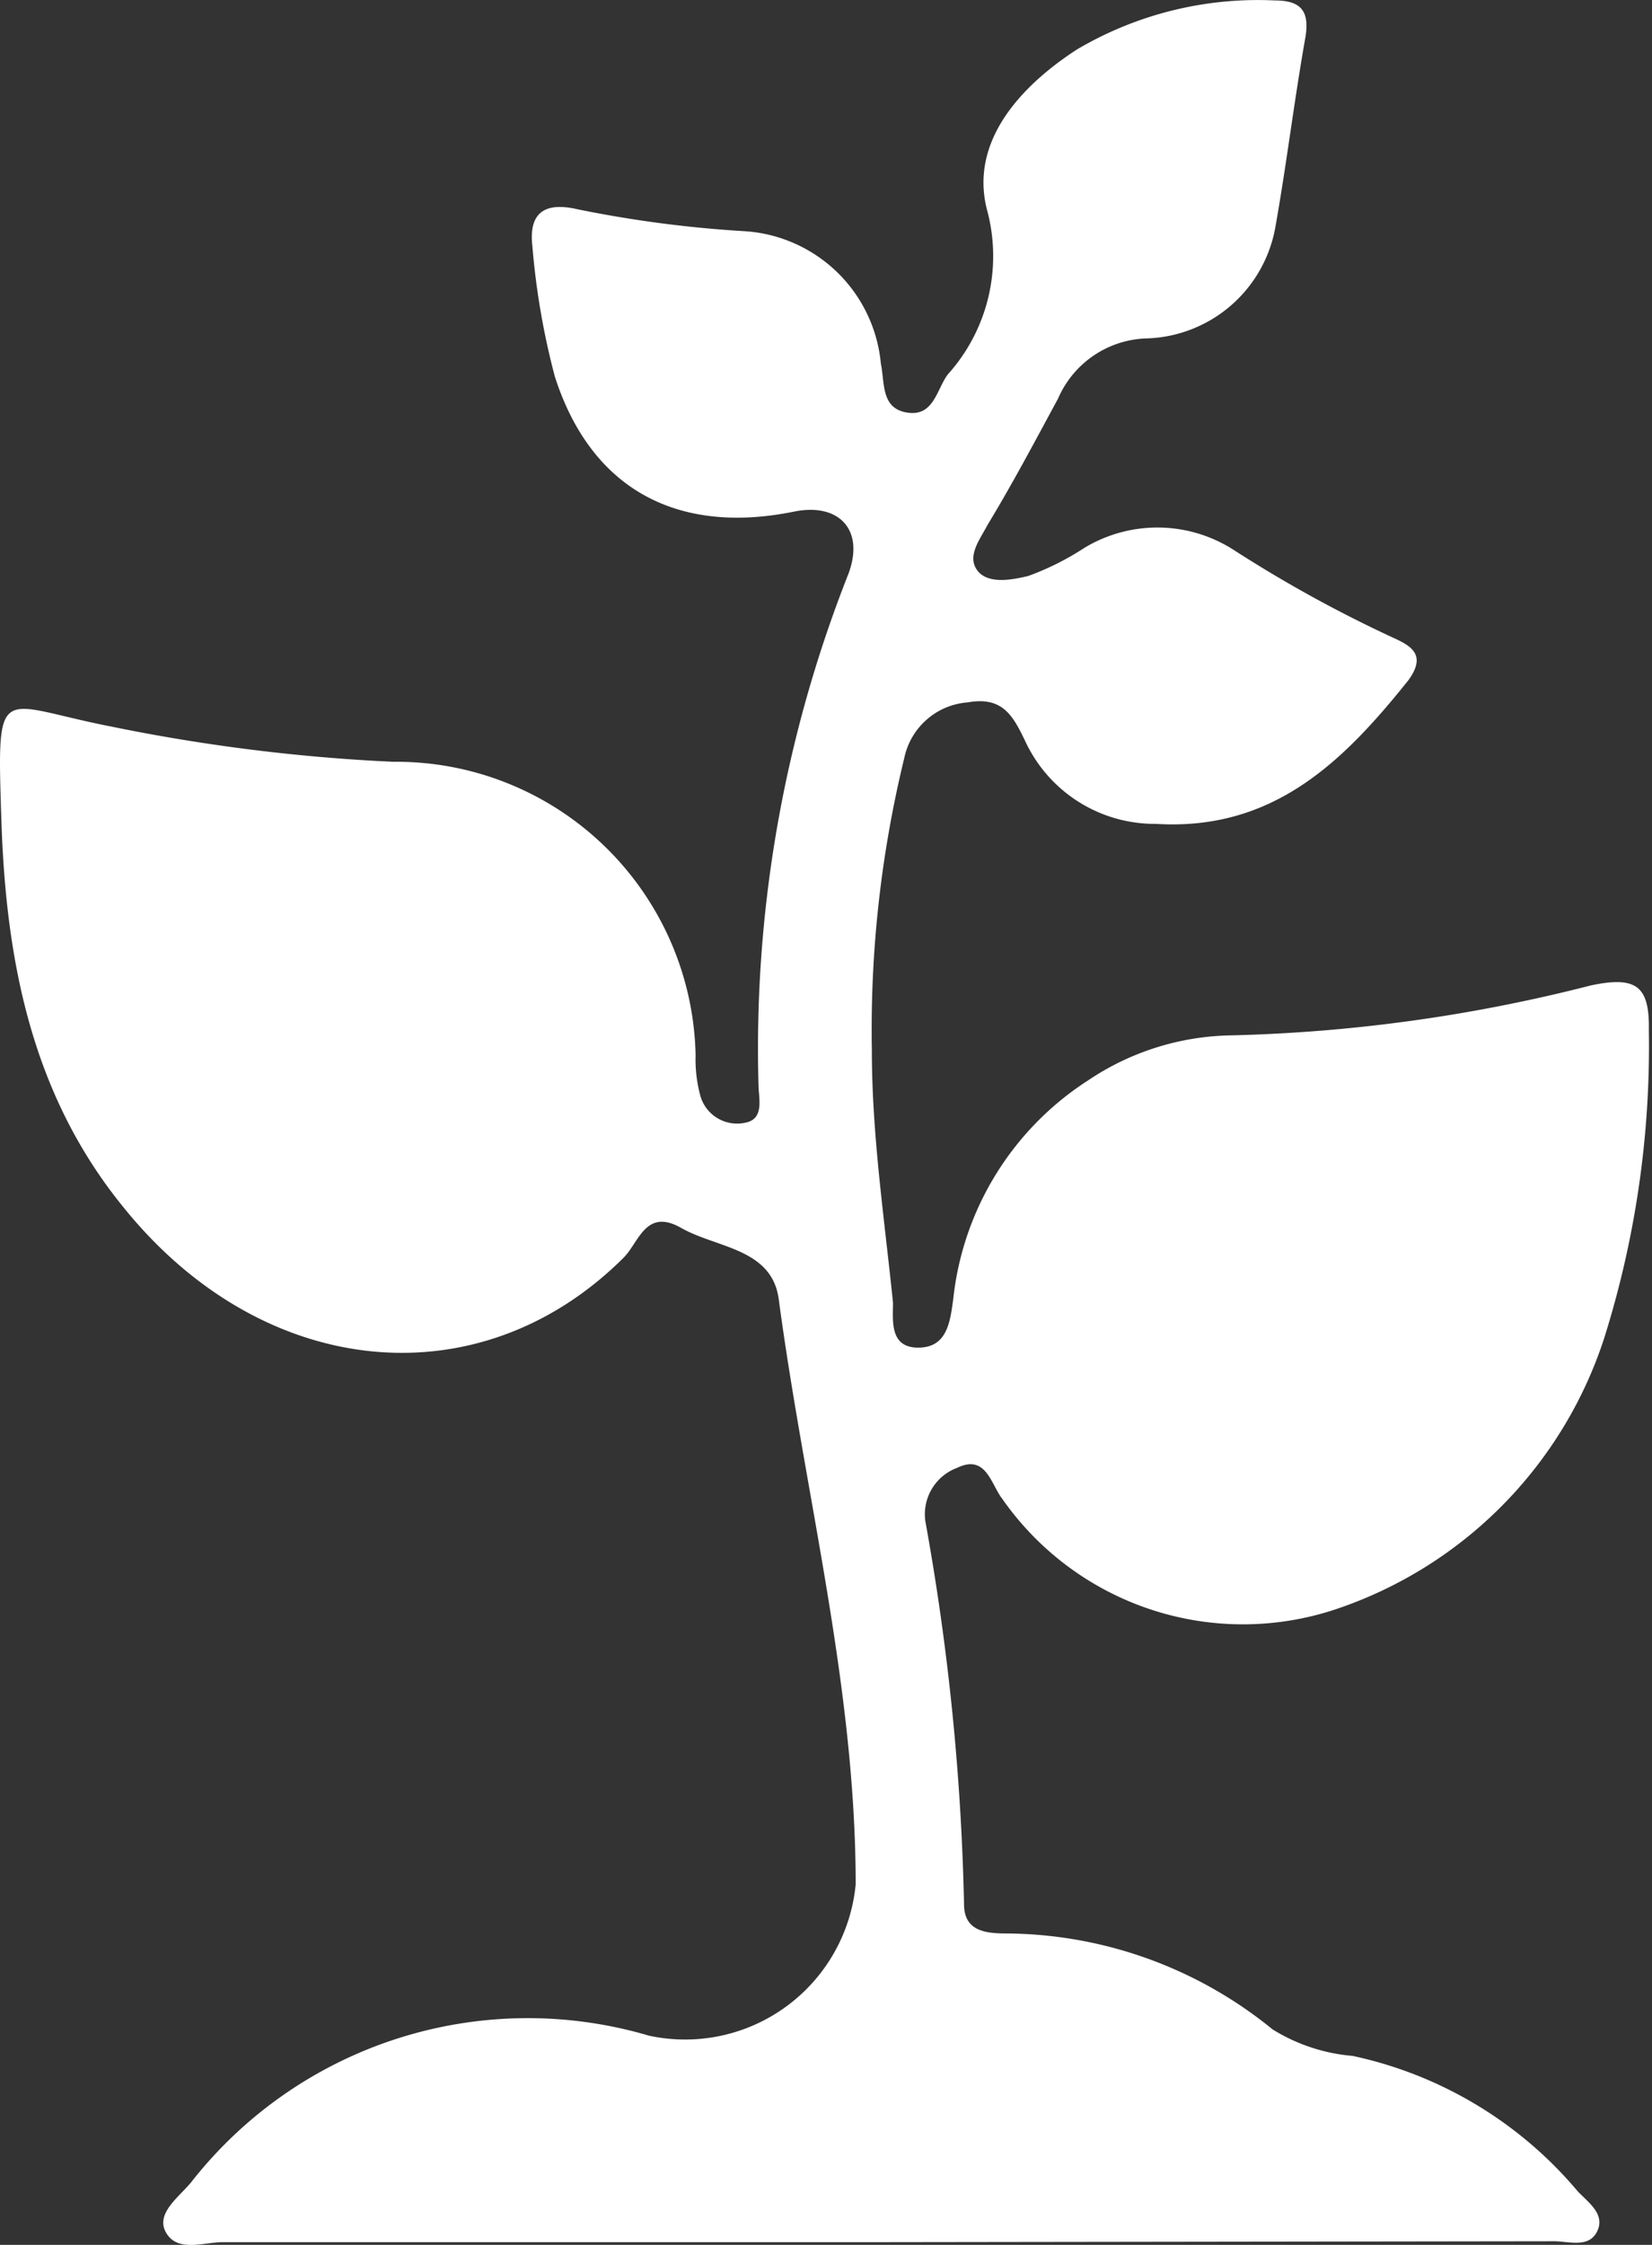 <svg id="Layer_1" data-name="Layer 1" xmlns="http://www.w3.org/2000/svg" viewBox="0 0 36.74 49.89"><rect x="0" y="0" width="36.74" height="49.89" fill="#333333" stroke="none"/><defs><style>.cls-1{fill:#fff;}</style></defs><title>environment</title><g id="C0HH8e.tif"><path class="cls-1" d="M36.47,51.31c-4.87,0-9.75,0-14.62,0-.43,0-1,.23-1.26-.2s.28-.8.55-1.13a9.51,9.51,0,0,1,10.18-3.26,3.81,3.81,0,0,0,4.6-3.36c0-4.4-1.13-8.66-1.71-13-.15-1.14-1.38-1.14-2.17-1.59s-.94.32-1.28.66c-3.2,3.19-8,2.73-11.1-1.09-2.07-2.52-2.64-5.52-2.74-8.65s-.09-2.56,2.41-2.07a40.49,40.49,0,0,0,6.3.79,6.66,6.66,0,0,1,6.73,6.52,3.1,3.1,0,0,0,.11.92.85.85,0,0,0,1,.58c.41-.08.3-.51.29-.8a28.68,28.68,0,0,1,2-11.4c.37-1-.24-1.58-1.21-1.38-2.61.53-4.52-.51-5.32-3a16.59,16.59,0,0,1-.5-2.9c-.08-.69.22-1,1-.82a26.36,26.36,0,0,0,3.75.49,3.25,3.25,0,0,1,3,2.94c.09.44,0,1,.59,1.09s.65-.52.9-.85a3.93,3.93,0,0,0,.87-3.66c-.38-1.48.69-2.71,2-3.56a7.92,7.92,0,0,1,4.4-1.09c.59,0,.78.24.68.83-.25,1.41-.42,2.83-.67,4.23A3,3,0,0,1,42.42,9a2.22,2.22,0,0,0-2,1.34c-.51.94-1,1.87-1.57,2.81-.16.31-.46.68-.23,1s.77.22,1.14.13A6.09,6.09,0,0,0,41,13.66a3.14,3.14,0,0,1,3.34.05,29.15,29.15,0,0,0,3.42,1.89c.4.19.92.36.45,1-1.44,1.8-3,3.35-5.61,3.19a3.18,3.18,0,0,1-2.91-1.84c-.27-.56-.5-1-1.28-.86A1.56,1.56,0,0,0,37,18.33a25.47,25.47,0,0,0-.72,6.5c0,1.87.28,3.74.47,5.6,0,.4-.08,1,.56,1s.71-.56.78-1.08a6.61,6.61,0,0,1,3-4.86,5.86,5.86,0,0,1,3.18-1,35.55,35.55,0,0,0,8-1.11c1-.21,1.31,0,1.29,1a21.56,21.56,0,0,1-1,6.86,9.43,9.43,0,0,1-5.95,6,6.53,6.53,0,0,1-7.43-2.45c-.25-.32-.36-1-1-.69a1.1,1.1,0,0,0-.71,1.19,54,54,0,0,1,.86,8.51c0,.63.53.65,1,.65a9.45,9.45,0,0,1,5.86,2.13,4,4,0,0,0,1.78.59,9,9,0,0,1,5,3c.23.25.63.51.44.9s-.65.21-1,.22Z" transform="translate(-16.89 -1.48)"/></g></svg>